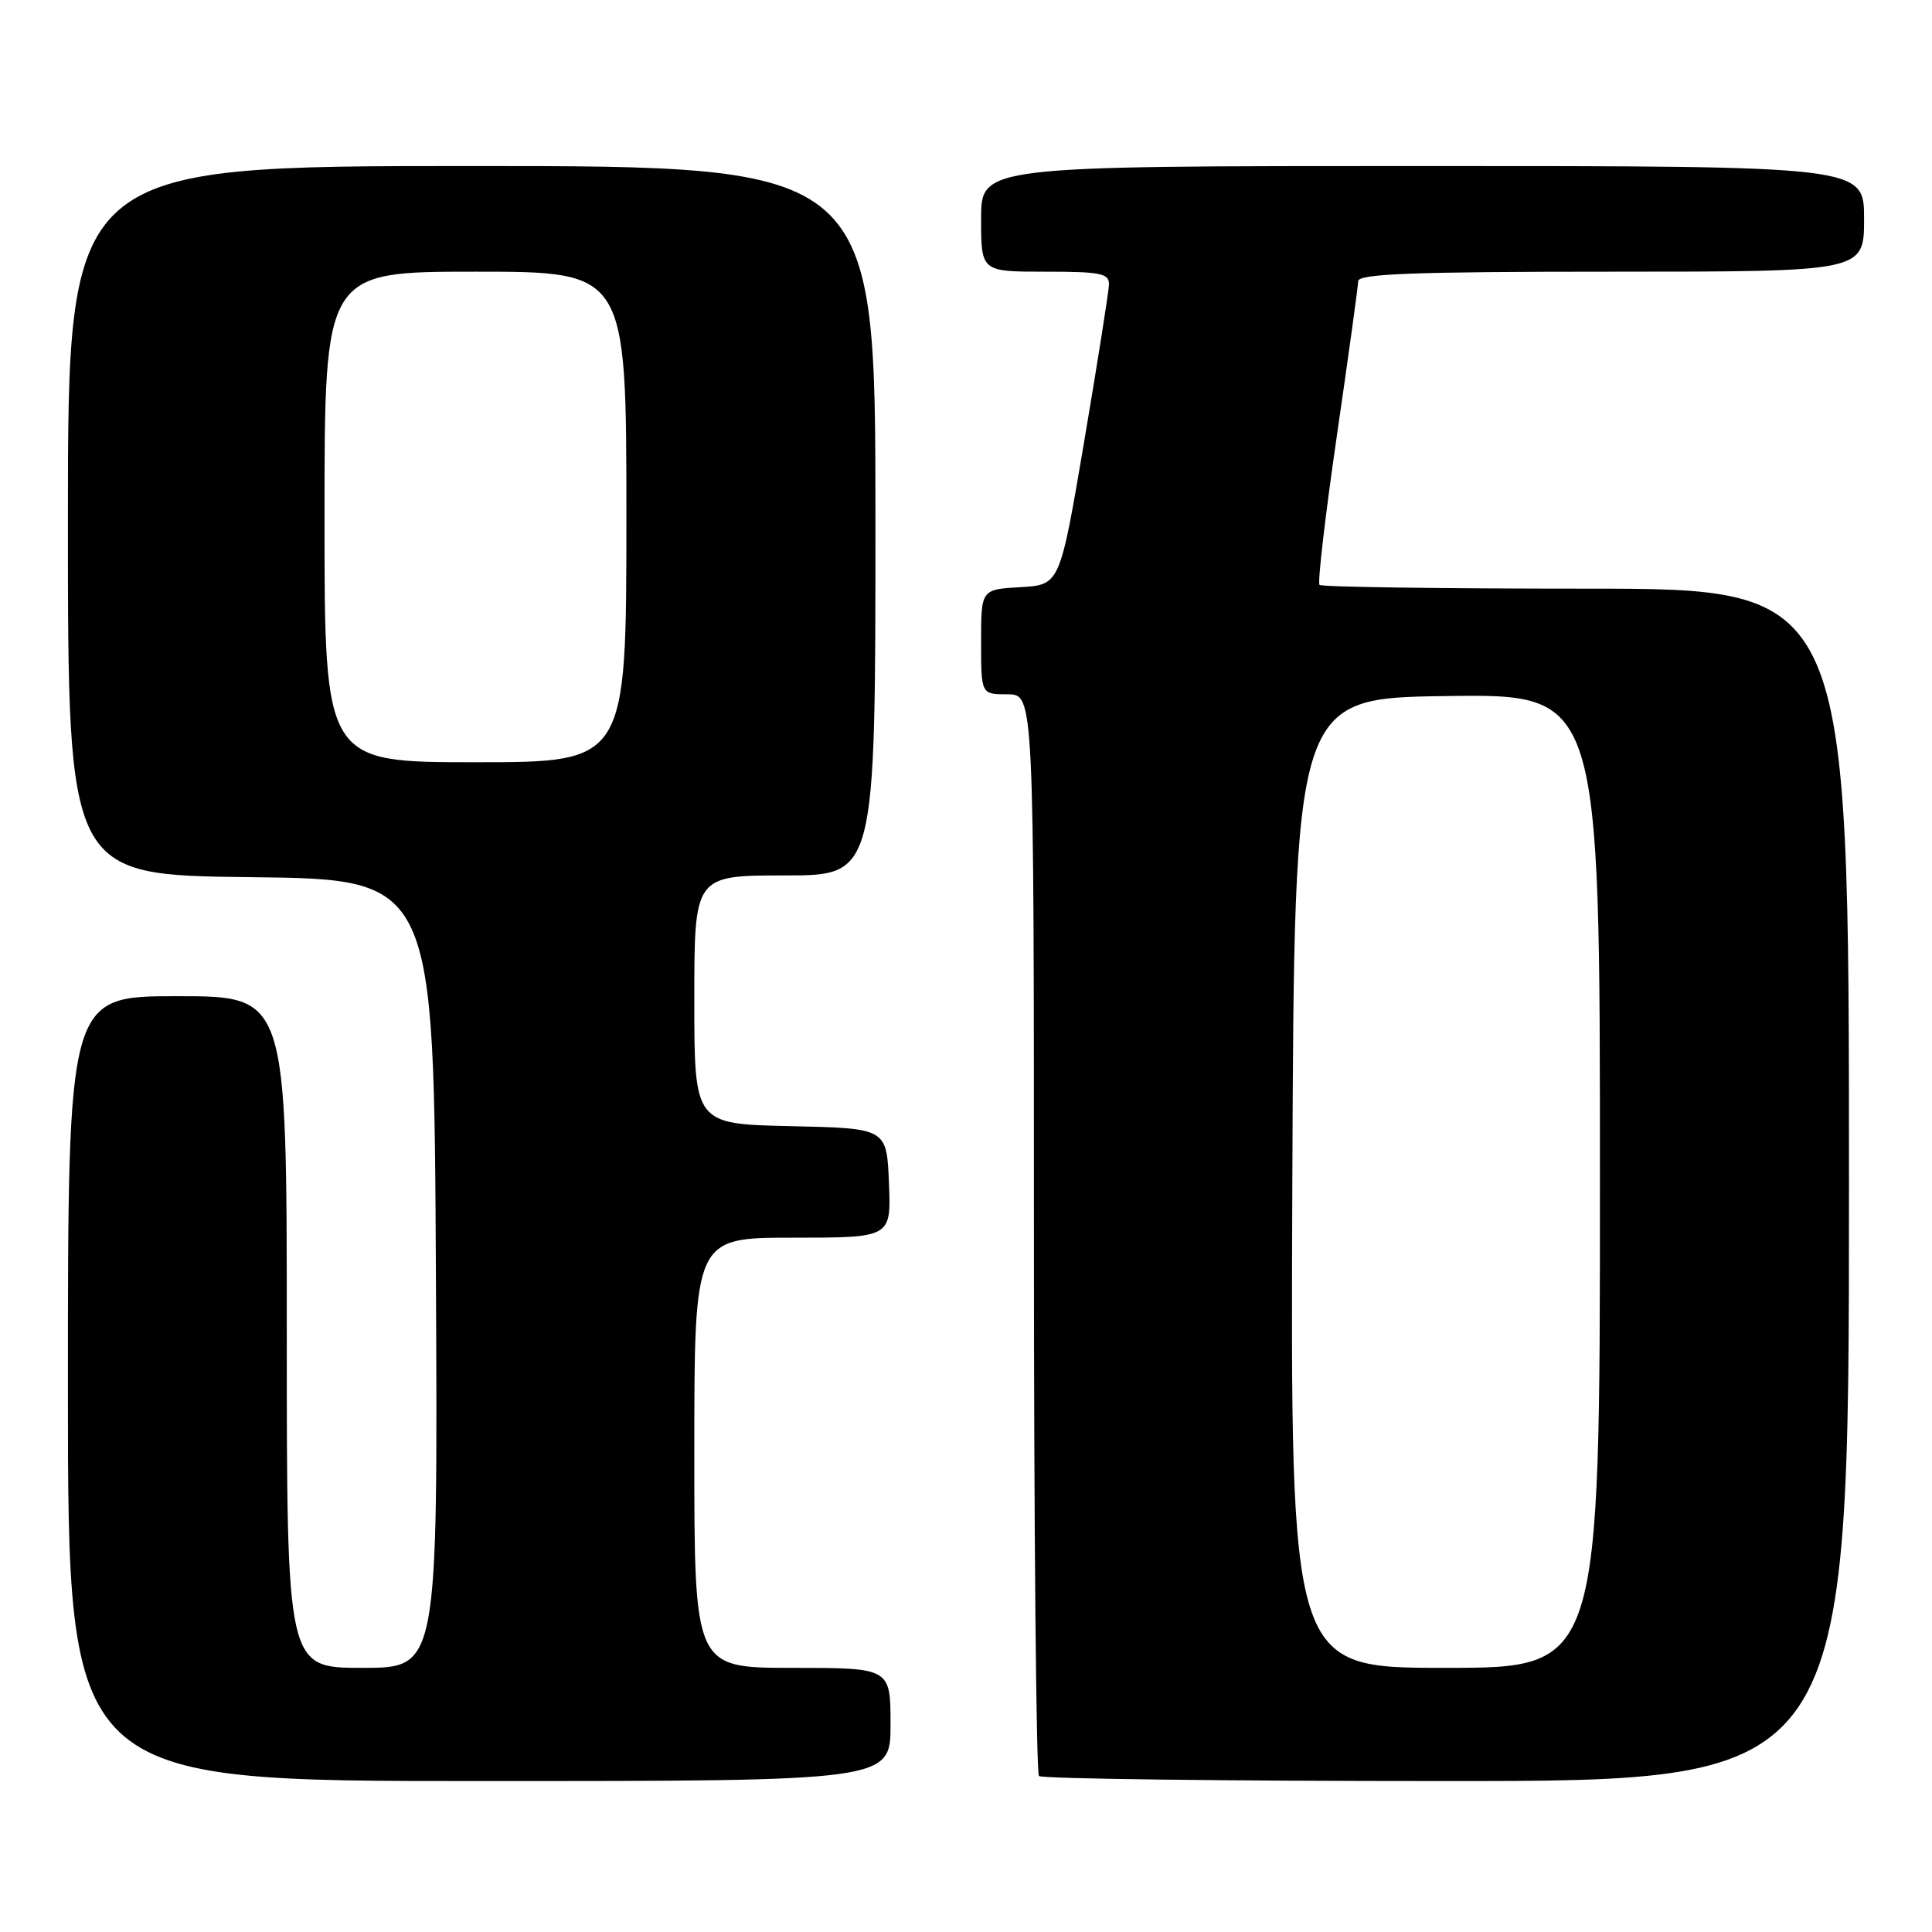 <?xml version="1.0" encoding="UTF-8" standalone="no"?>
<!DOCTYPE svg PUBLIC "-//W3C//DTD SVG 1.1//EN" "http://www.w3.org/Graphics/SVG/1.1/DTD/svg11.dtd" >
<svg xmlns="http://www.w3.org/2000/svg" xmlns:xlink="http://www.w3.org/1999/xlink" version="1.1" viewBox="0 0 256 256">
 <g >
 <path fill="currentColor"
d=" M 118.00 228.50 C 118.00 221.00 118.00 221.00 105.00 221.00 C 92.00 221.00 92.00 221.00 92.00 192.50 C 92.00 164.00 92.00 164.00 105.04 164.00 C 118.09 164.00 118.09 164.00 117.79 156.75 C 117.50 149.50 117.50 149.50 104.75 149.22 C 92.00 148.94 92.00 148.94 92.00 132.47 C 92.00 116.00 92.00 116.00 104.00 116.00 C 116.00 116.00 116.00 116.00 116.00 69.00 C 116.00 22.00 116.00 22.00 62.50 22.00 C 9.00 22.00 9.00 22.00 9.00 68.98 C 9.00 115.96 9.00 115.96 33.25 116.23 C 57.50 116.50 57.50 116.50 57.76 168.75 C 58.02 221.00 58.02 221.00 48.01 221.00 C 38.00 221.00 38.00 221.00 38.00 176.50 C 38.00 132.00 38.00 132.00 23.50 132.00 C 9.00 132.00 9.00 132.00 9.00 184.00 C 9.00 236.00 9.00 236.00 63.50 236.00 C 118.00 236.00 118.00 236.00 118.00 228.50 Z  M 245.00 157.00 C 245.00 78.00 245.00 78.00 210.17 78.00 C 191.01 78.00 175.11 77.78 174.84 77.50 C 174.57 77.23 175.60 68.34 177.14 57.75 C 178.68 47.16 179.95 37.94 179.97 37.25 C 179.99 36.28 187.38 36.00 213.50 36.00 C 247.00 36.00 247.00 36.00 247.00 29.00 C 247.00 22.00 247.00 22.00 188.50 22.00 C 130.00 22.00 130.00 22.00 130.00 29.00 C 130.00 36.00 130.00 36.00 138.50 36.00 C 145.95 36.00 146.99 36.22 146.94 37.75 C 146.90 38.71 145.43 48.05 143.66 58.50 C 140.44 77.50 140.44 77.50 135.22 77.80 C 130.00 78.10 130.00 78.10 130.00 85.05 C 130.00 92.00 130.00 92.00 133.50 92.00 C 137.00 92.00 137.00 92.00 137.00 163.33 C 137.00 202.57 137.30 234.97 137.67 235.33 C 138.03 235.70 162.33 236.00 191.67 236.00 C 245.00 236.00 245.00 236.00 245.00 157.00 Z  M 43.00 68.50 C 43.00 36.00 43.00 36.00 63.00 36.00 C 83.00 36.00 83.00 36.00 83.00 68.50 C 83.00 101.00 83.00 101.00 63.00 101.00 C 43.00 101.00 43.00 101.00 43.00 68.50 Z  M 171.24 156.75 C 171.50 92.50 171.50 92.50 191.75 92.23 C 212.00 91.96 212.00 91.96 212.00 156.48 C 212.00 221.00 212.00 221.00 191.49 221.00 C 170.99 221.00 170.99 221.00 171.24 156.75 Z "/>
</g>
</svg>
